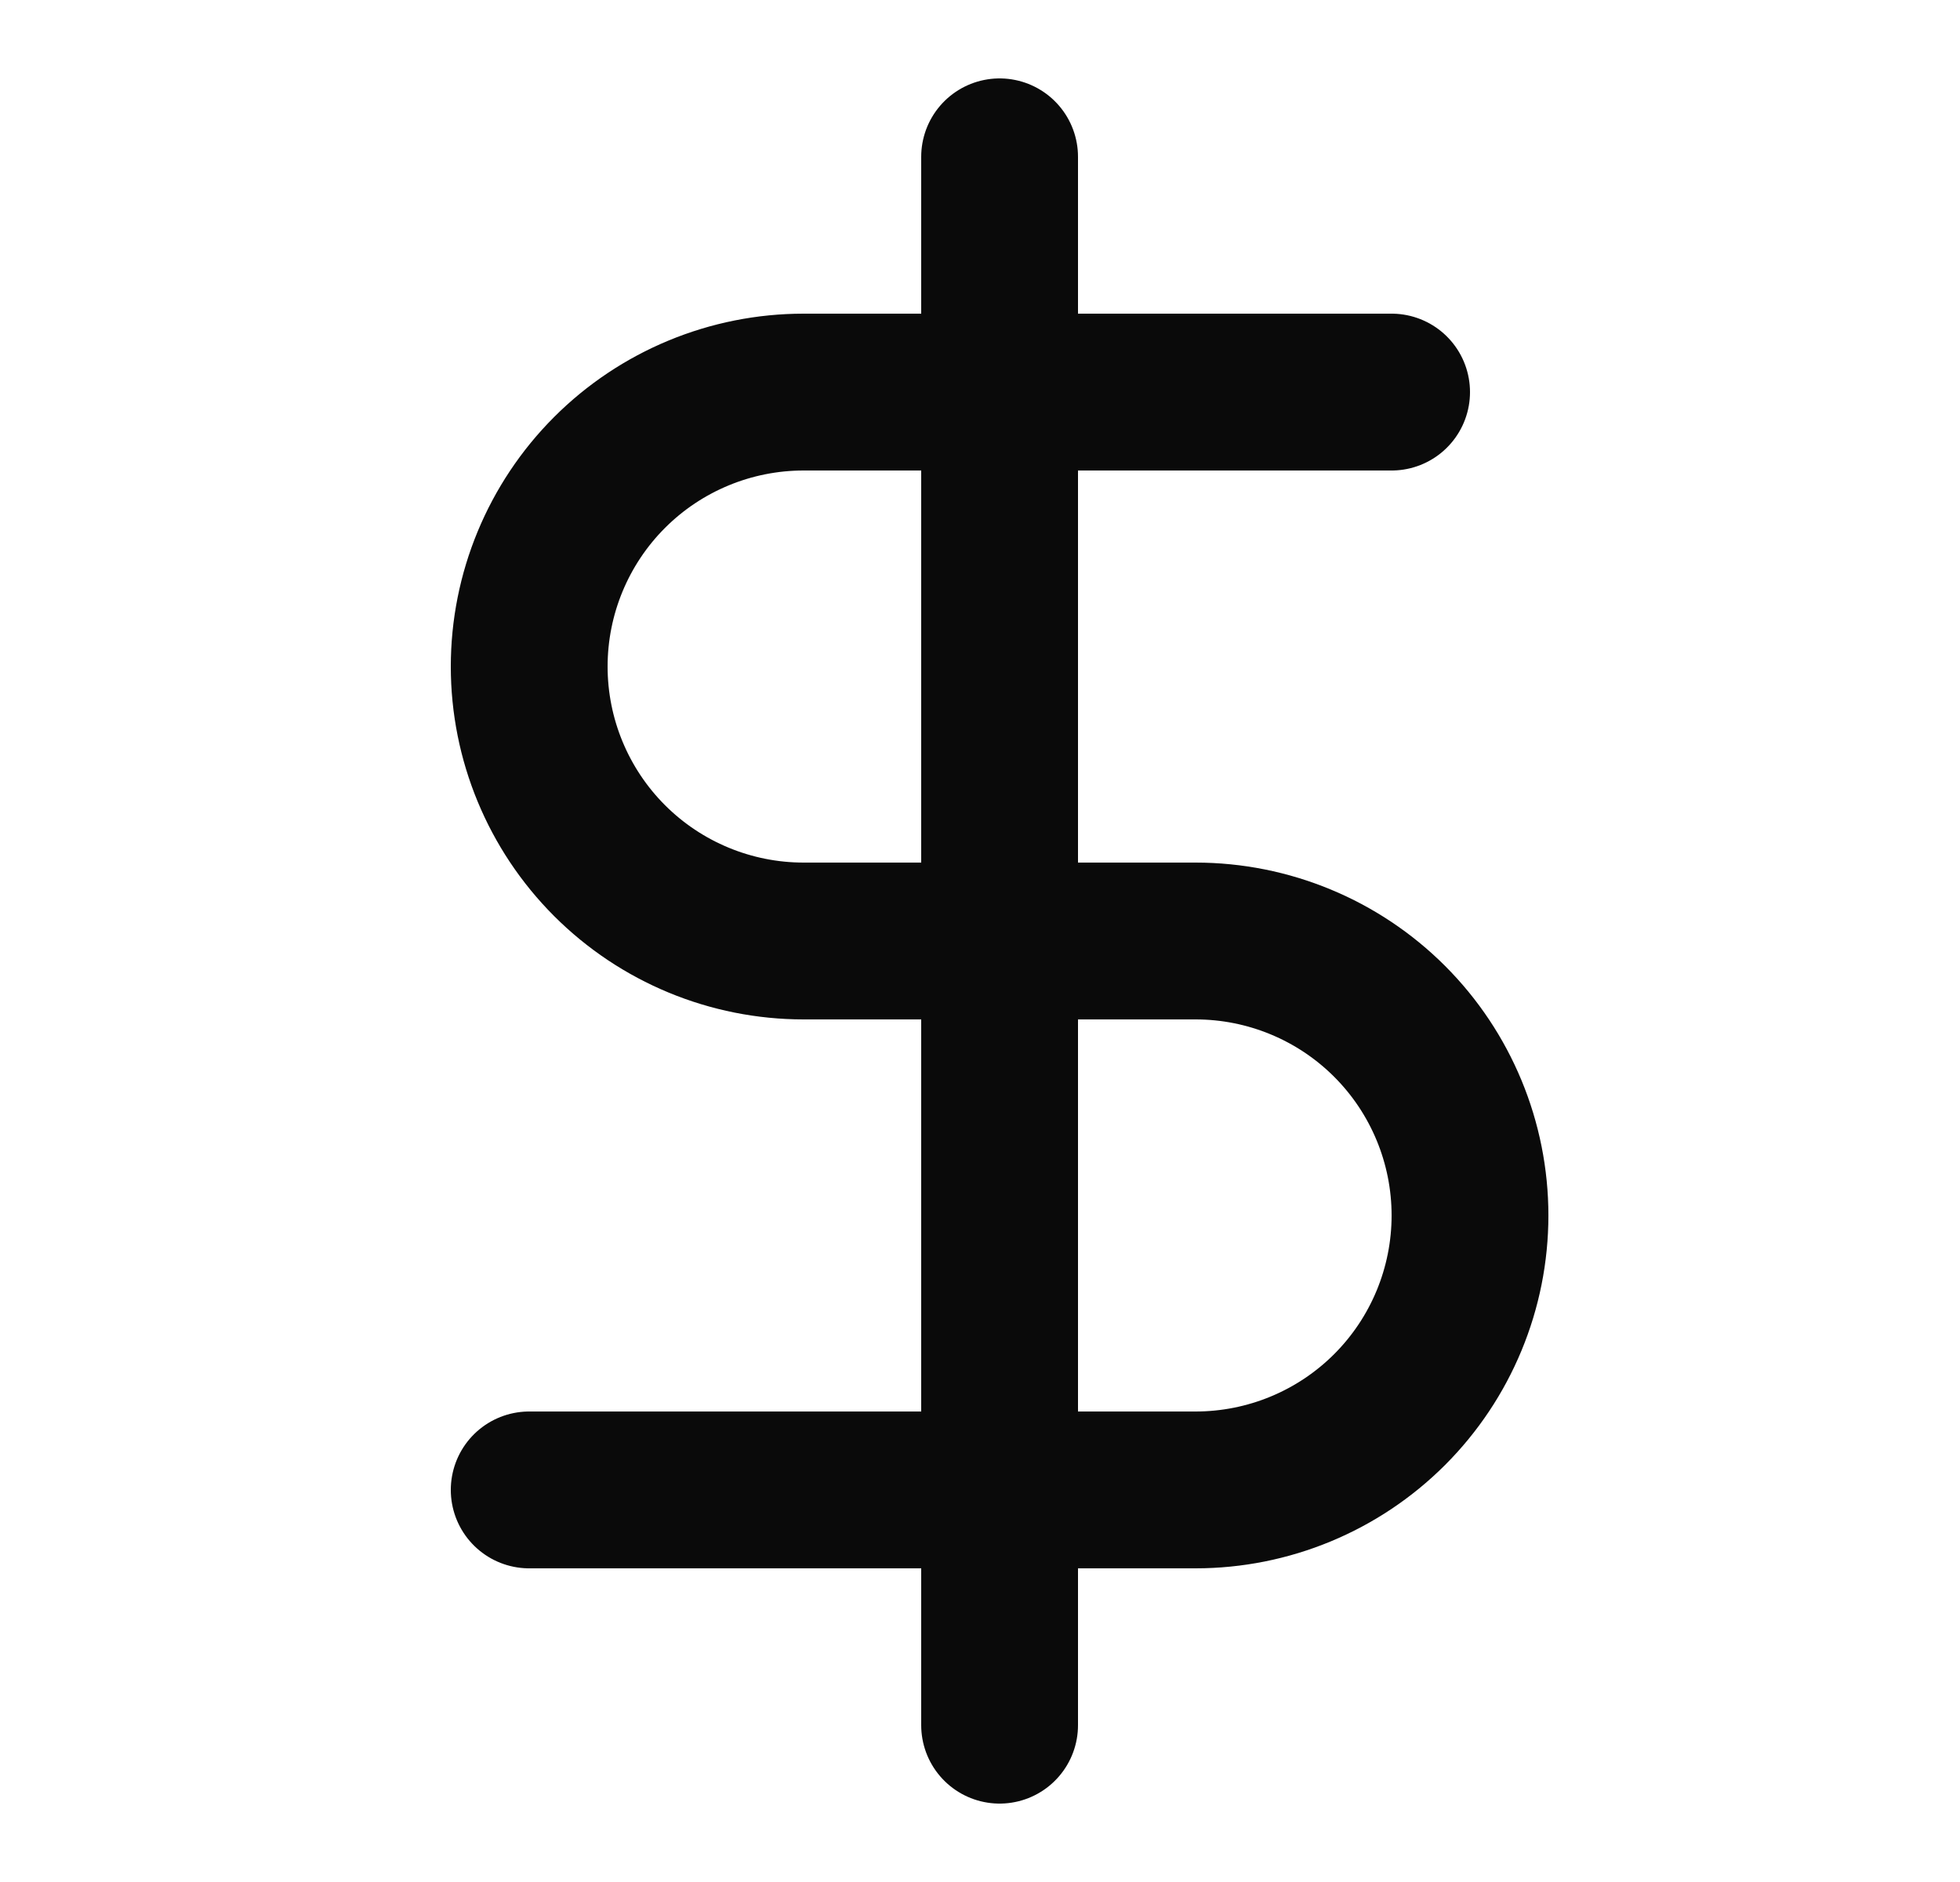 <svg xmlns="http://www.w3.org/2000/svg" width="25" height="24" viewBox="0 0 25 24" fill="none">
  <path d="M12.75 2V22" stroke="#0A0A0A" stroke-width="2" stroke-linecap="round" stroke-linejoin="round"/>
  <path d="M17.75 5H10.25C9.322 5 8.431 5.369 7.775 6.025C7.119 6.681 6.75 7.572 6.75 8.5C6.75 9.428 7.119 10.319 7.775 10.975C8.431 11.631 9.322 12 10.25 12H15.25C16.178 12 17.069 12.369 17.725 13.025C18.381 13.681 18.75 14.572 18.75 15.5C18.75 16.428 18.381 17.319 17.725 17.975C17.069 18.631 16.178 19 15.25 19H6.75" stroke="#0A0A0A" stroke-width="2" stroke-linecap="round" stroke-linejoin="round"/>
</svg>